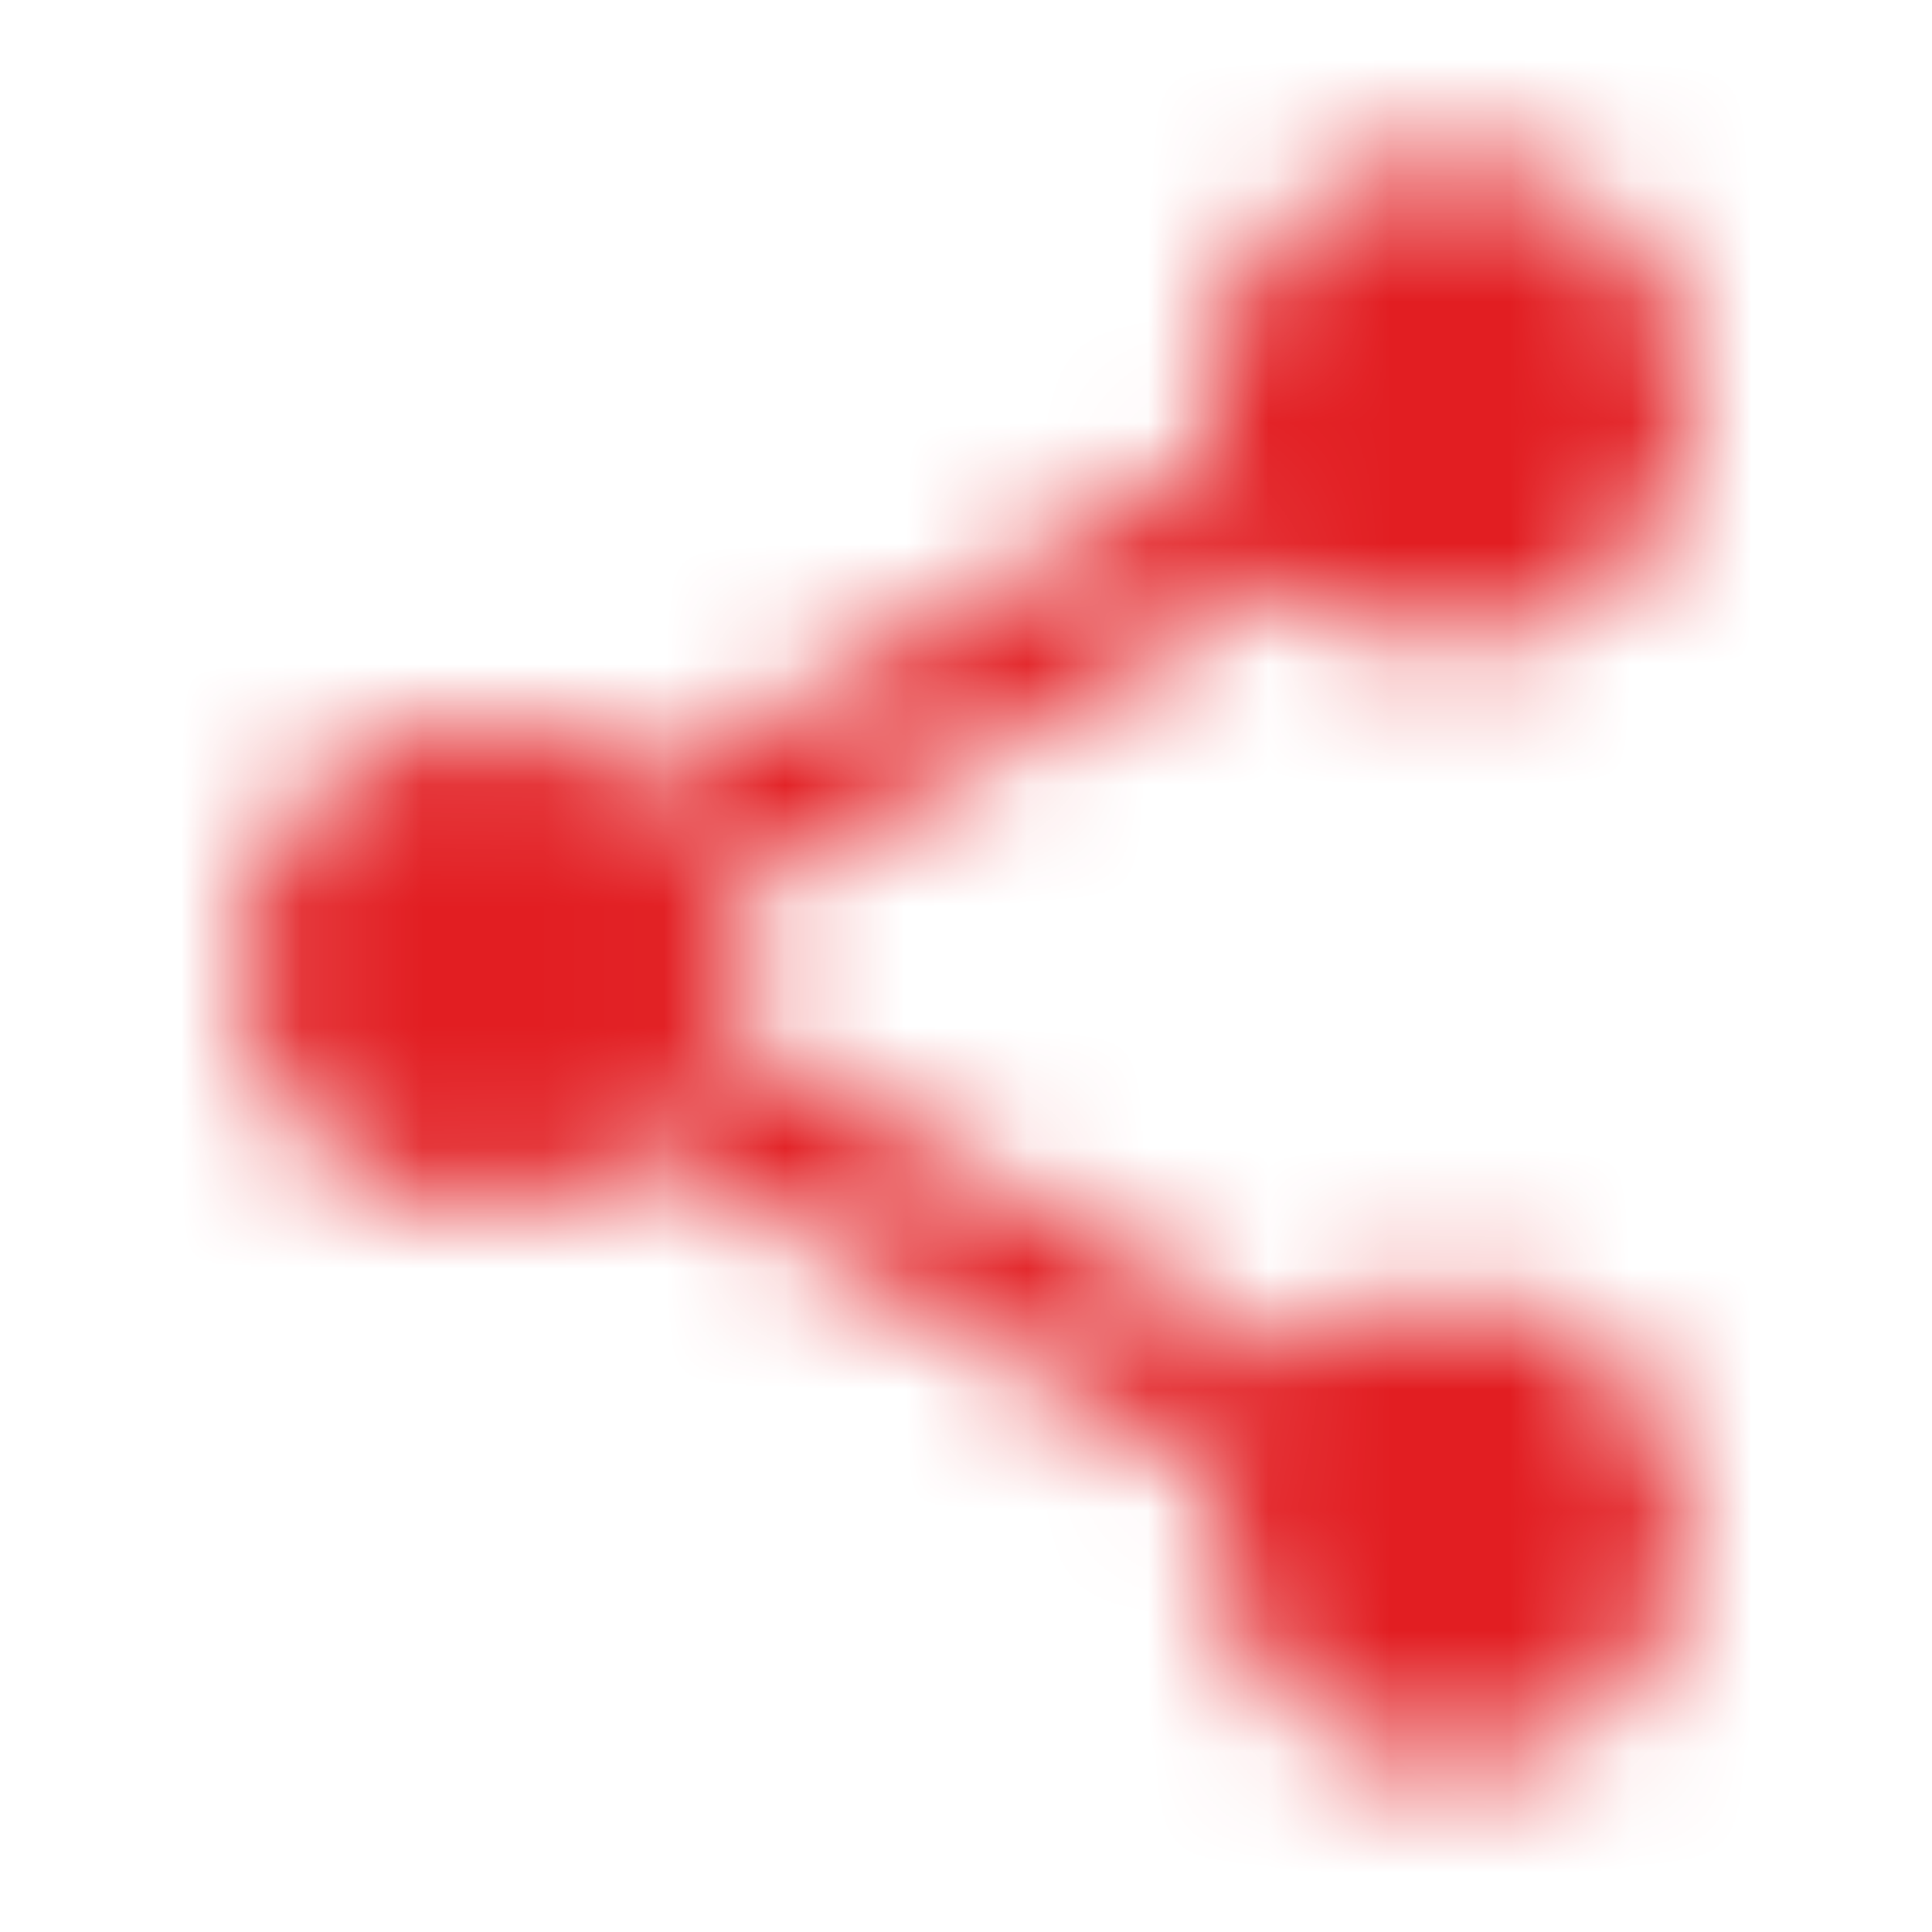 <svg width="16" height="16" viewBox="0 0 16 16" fill="none" xmlns="http://www.w3.org/2000/svg">
<mask id="mask0" mask-type="alpha" maskUnits="userSpaceOnUse" x="2" y="1" width="12" height="14">
<path d="M12 10.72C11.493 10.72 11.04 10.92 10.693 11.233L5.94 8.466C5.973 8.313 6 8.16 6 8C6 7.84 5.973 7.686 5.94 7.533L10.64 4.793C11 5.126 11.473 5.333 12 5.333C13.107 5.333 14 4.44 14 3.333C14 2.226 13.107 1.333 12 1.333C10.893 1.333 10 2.226 10 3.333C10 3.493 10.027 3.646 10.06 3.8L5.36 6.54C5 6.206 4.527 6 4 6C2.893 6 2 6.893 2 8C2 9.106 2.893 10 4 10C4.527 10 5 9.793 5.36 9.46L10.107 12.233C10.073 12.373 10.053 12.52 10.053 12.666C10.053 13.74 10.927 14.613 12 14.613C13.073 14.613 13.947 13.74 13.947 12.666C13.947 11.593 13.073 10.72 12 10.72Z" fill="white"/>
</mask>
<g mask="url(#mask0)">
<rect width="16" height="16" fill="#E21E22"/>
</g>
</svg>
